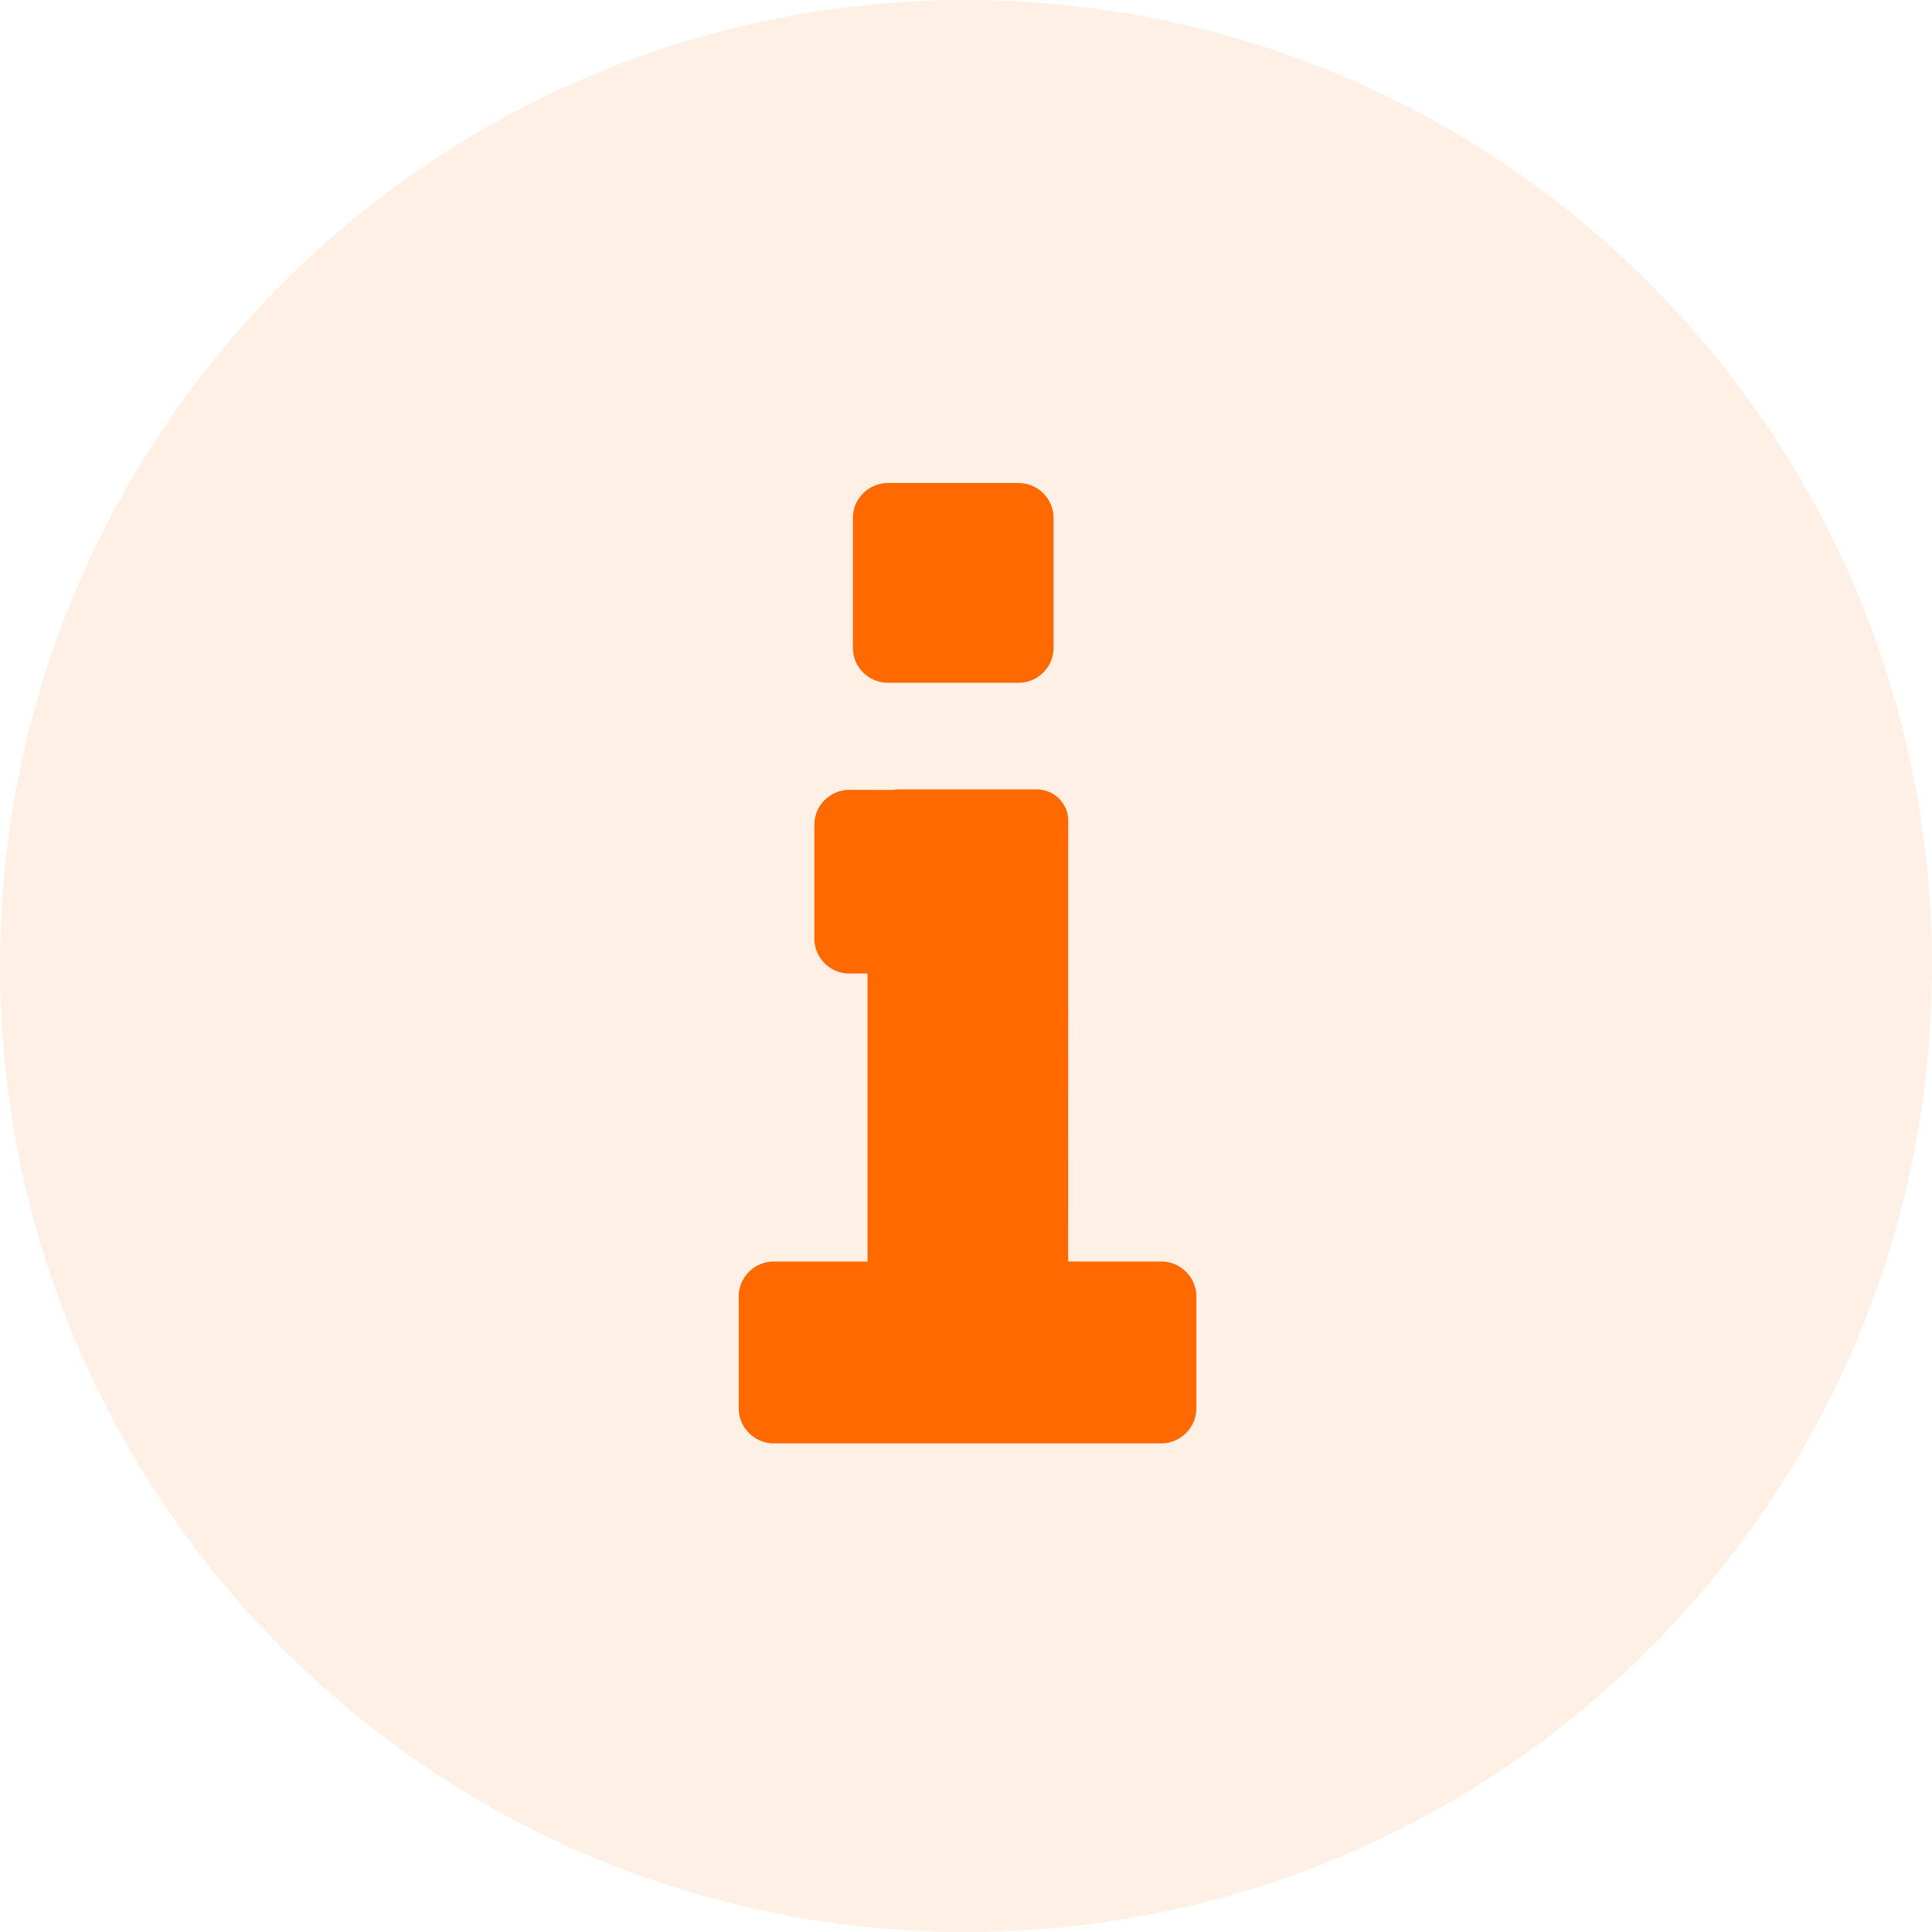 <?xml version="1.0" encoding="UTF-8"?>
<svg width="22px" height="22px" viewBox="0 0 22 22" version="1.1" xmlns="http://www.w3.org/2000/svg" xmlns:xlink="http://www.w3.org/1999/xlink">
    <title>Icon- review</title>
    <g id="页面-1" stroke="none" stroke-width="1" fill="none" fill-rule="evenodd">
        <g id="02_4产品中心_产品开通记录_详情_待审核" transform="translate(-284, -142)" fill="#FF6900">
            <g id="Icon--review" transform="translate(284, 142)">
                <path d="M11,0 C17.075,0 22,4.925 22,11 C22,17.075 17.075,22 11,22 C4.925,22 0,17.075 0,11 C0,4.925 4.925,0 11,0 Z" id="路径" opacity="0.1"></path>
                <path d="M11.806,8.989 C12.004,8.989 12.164,9.148 12.164,9.344 L12.163,14.365 L13.223,14.365 C13.443,14.365 13.623,14.543 13.623,14.763 L13.623,16.037 C13.623,16.257 13.443,16.436 13.223,16.436 L8.812,16.436 C8.591,16.436 8.412,16.257 8.412,16.037 L8.412,14.763 C8.412,14.543 8.591,14.365 8.812,14.365 L9.879,14.365 L9.879,11.085 L9.673,11.086 C9.452,11.086 9.273,10.907 9.273,10.688 L9.273,9.393 C9.273,9.173 9.452,8.994 9.673,8.994 L10.172,8.995 C10.193,8.991 10.214,8.989 10.236,8.989 L11.806,8.989 Z M11.597,5.5 C11.818,5.5 11.997,5.678 11.997,5.898 L11.997,7.377 C11.997,7.597 11.818,7.775 11.597,7.775 L10.112,7.775 C9.891,7.775 9.712,7.597 9.712,7.377 L9.712,5.898 C9.712,5.678 9.891,5.5 10.112,5.5 L11.597,5.5 Z" id="形状结合"></path>
            </g>
        </g>
    </g>
</svg>